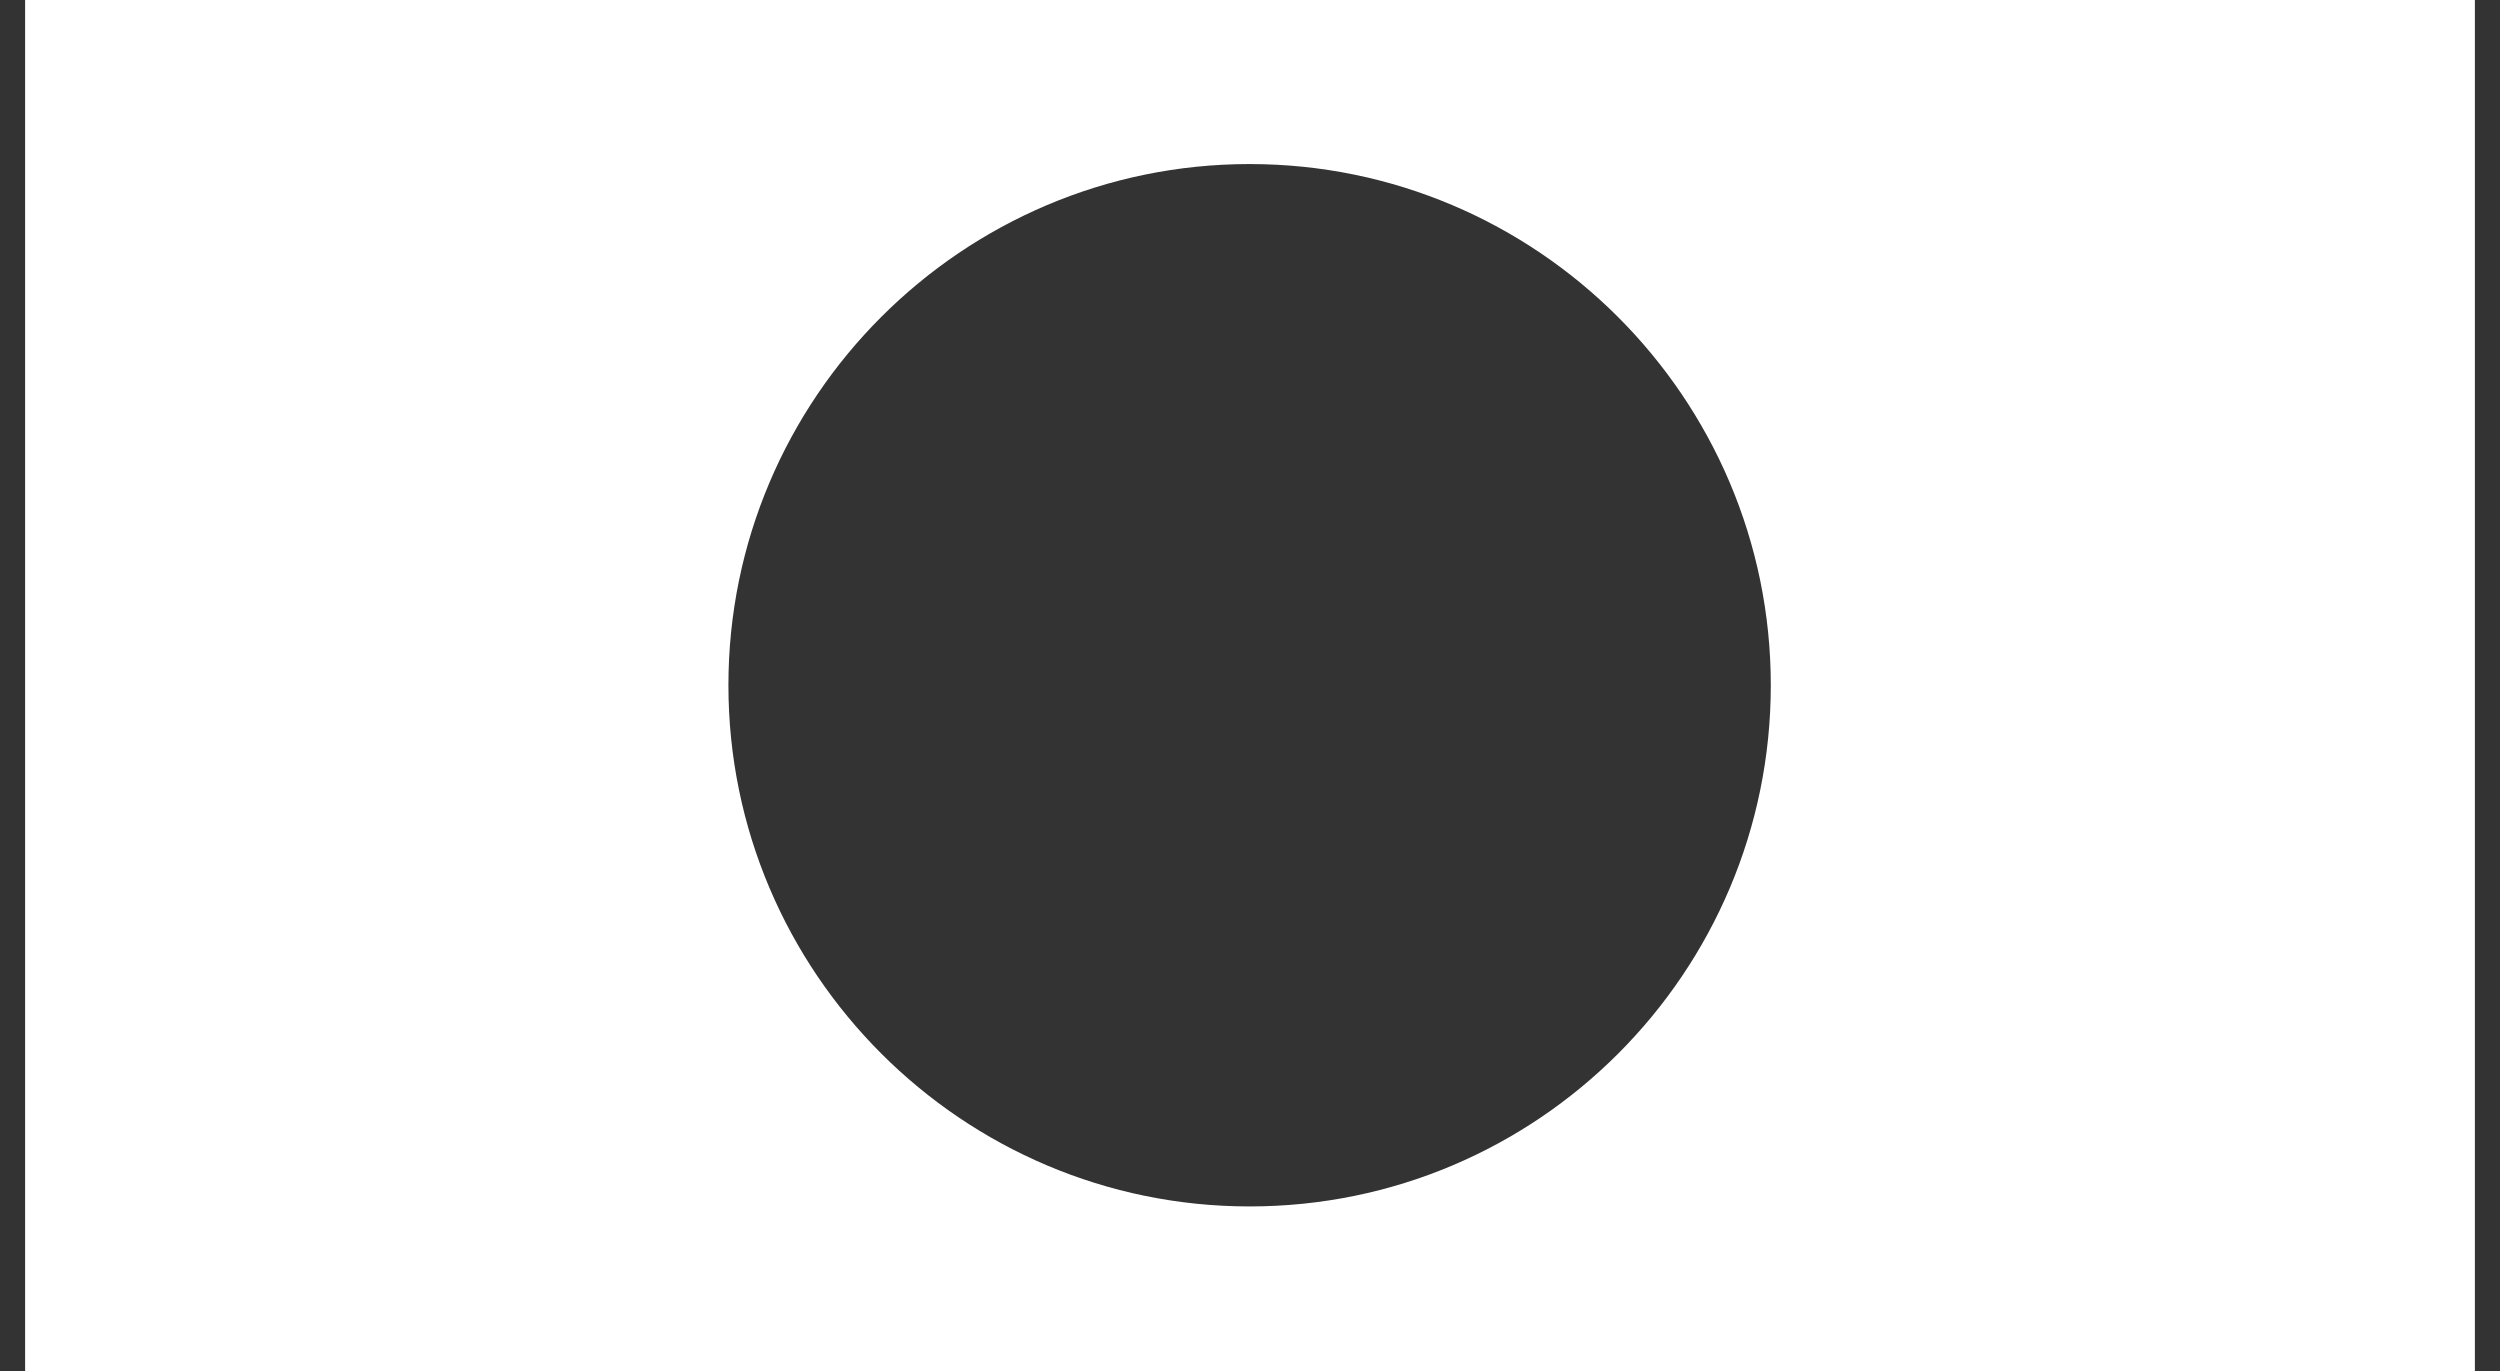 <?xml version="1.0" encoding="utf-8"?>
<!-- Generator: Adobe Illustrator 21.0.2, SVG Export Plug-In . SVG Version: 6.00 Build 0)  -->
<svg version="1.1" id="Layer_1" xmlns="http://www.w3.org/2000/svg" xmlns:xlink="http://www.w3.org/1999/xlink" x="0px" y="0px"
	 viewBox="0 0 318.5 174.7" style="enable-background:new 0 0 318.5 174.7;" xml:space="preserve">
<rect x="0" y="0" width="318.5" height="174.7" fill="#333333" stroke="none"/>
<style type="text/css">
	.st0{fill:#ffffff;}
	.st1{display:none;}
</style>
<g id="Layer_5">
	<g>
		<path class="st0" d="M3.2-68.7v312.1h312.1V-68.7H3.2z M159.2,153.7c-36.6,0-66.4-29.8-66.4-66.4s29.8-66.4,66.4-66.4
			s66.4,29.8,66.4,66.4S195.9,153.7,159.2,153.7z"/>
	</g>
</g>
<g id="Layer_6">
</g>
<g id="Layer_4" class="st1">
</g>
</svg>
